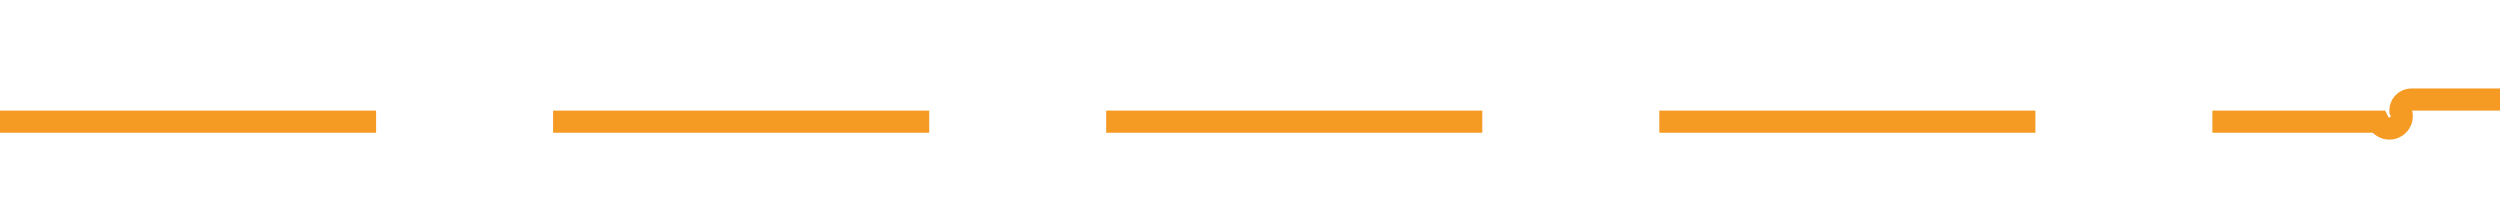 ﻿<?xml version="1.0" encoding="utf-8"?>
<svg version="1.1" xmlns:xlink="http://www.w3.org/1999/xlink" width="113px" height="10px" preserveAspectRatio="xMinYMid meet" viewBox="465 7098  113 8" xmlns="http://www.w3.org/2000/svg">
  <path d="M 465 7102.5  L 572.5 7102.5  A 0.5 0.5 0 0 0 573.5 7102 A 0.5 0.5 0 0 1 574 7101.5 L 680 7101.5  " stroke-width="1" stroke-dasharray="17,8" stroke="#f59a23" fill="none" />
  <path d="M 674.946 7096.854  L 679.593 7101.5  L 674.946 7106.146  L 675.654 7106.854  L 680.654 7101.854  L 681.007 7101.5  L 680.654 7101.146  L 675.654 7096.146  L 674.946 7096.854  Z " fill-rule="nonzero" fill="#f59a23" stroke="none" />
</svg>